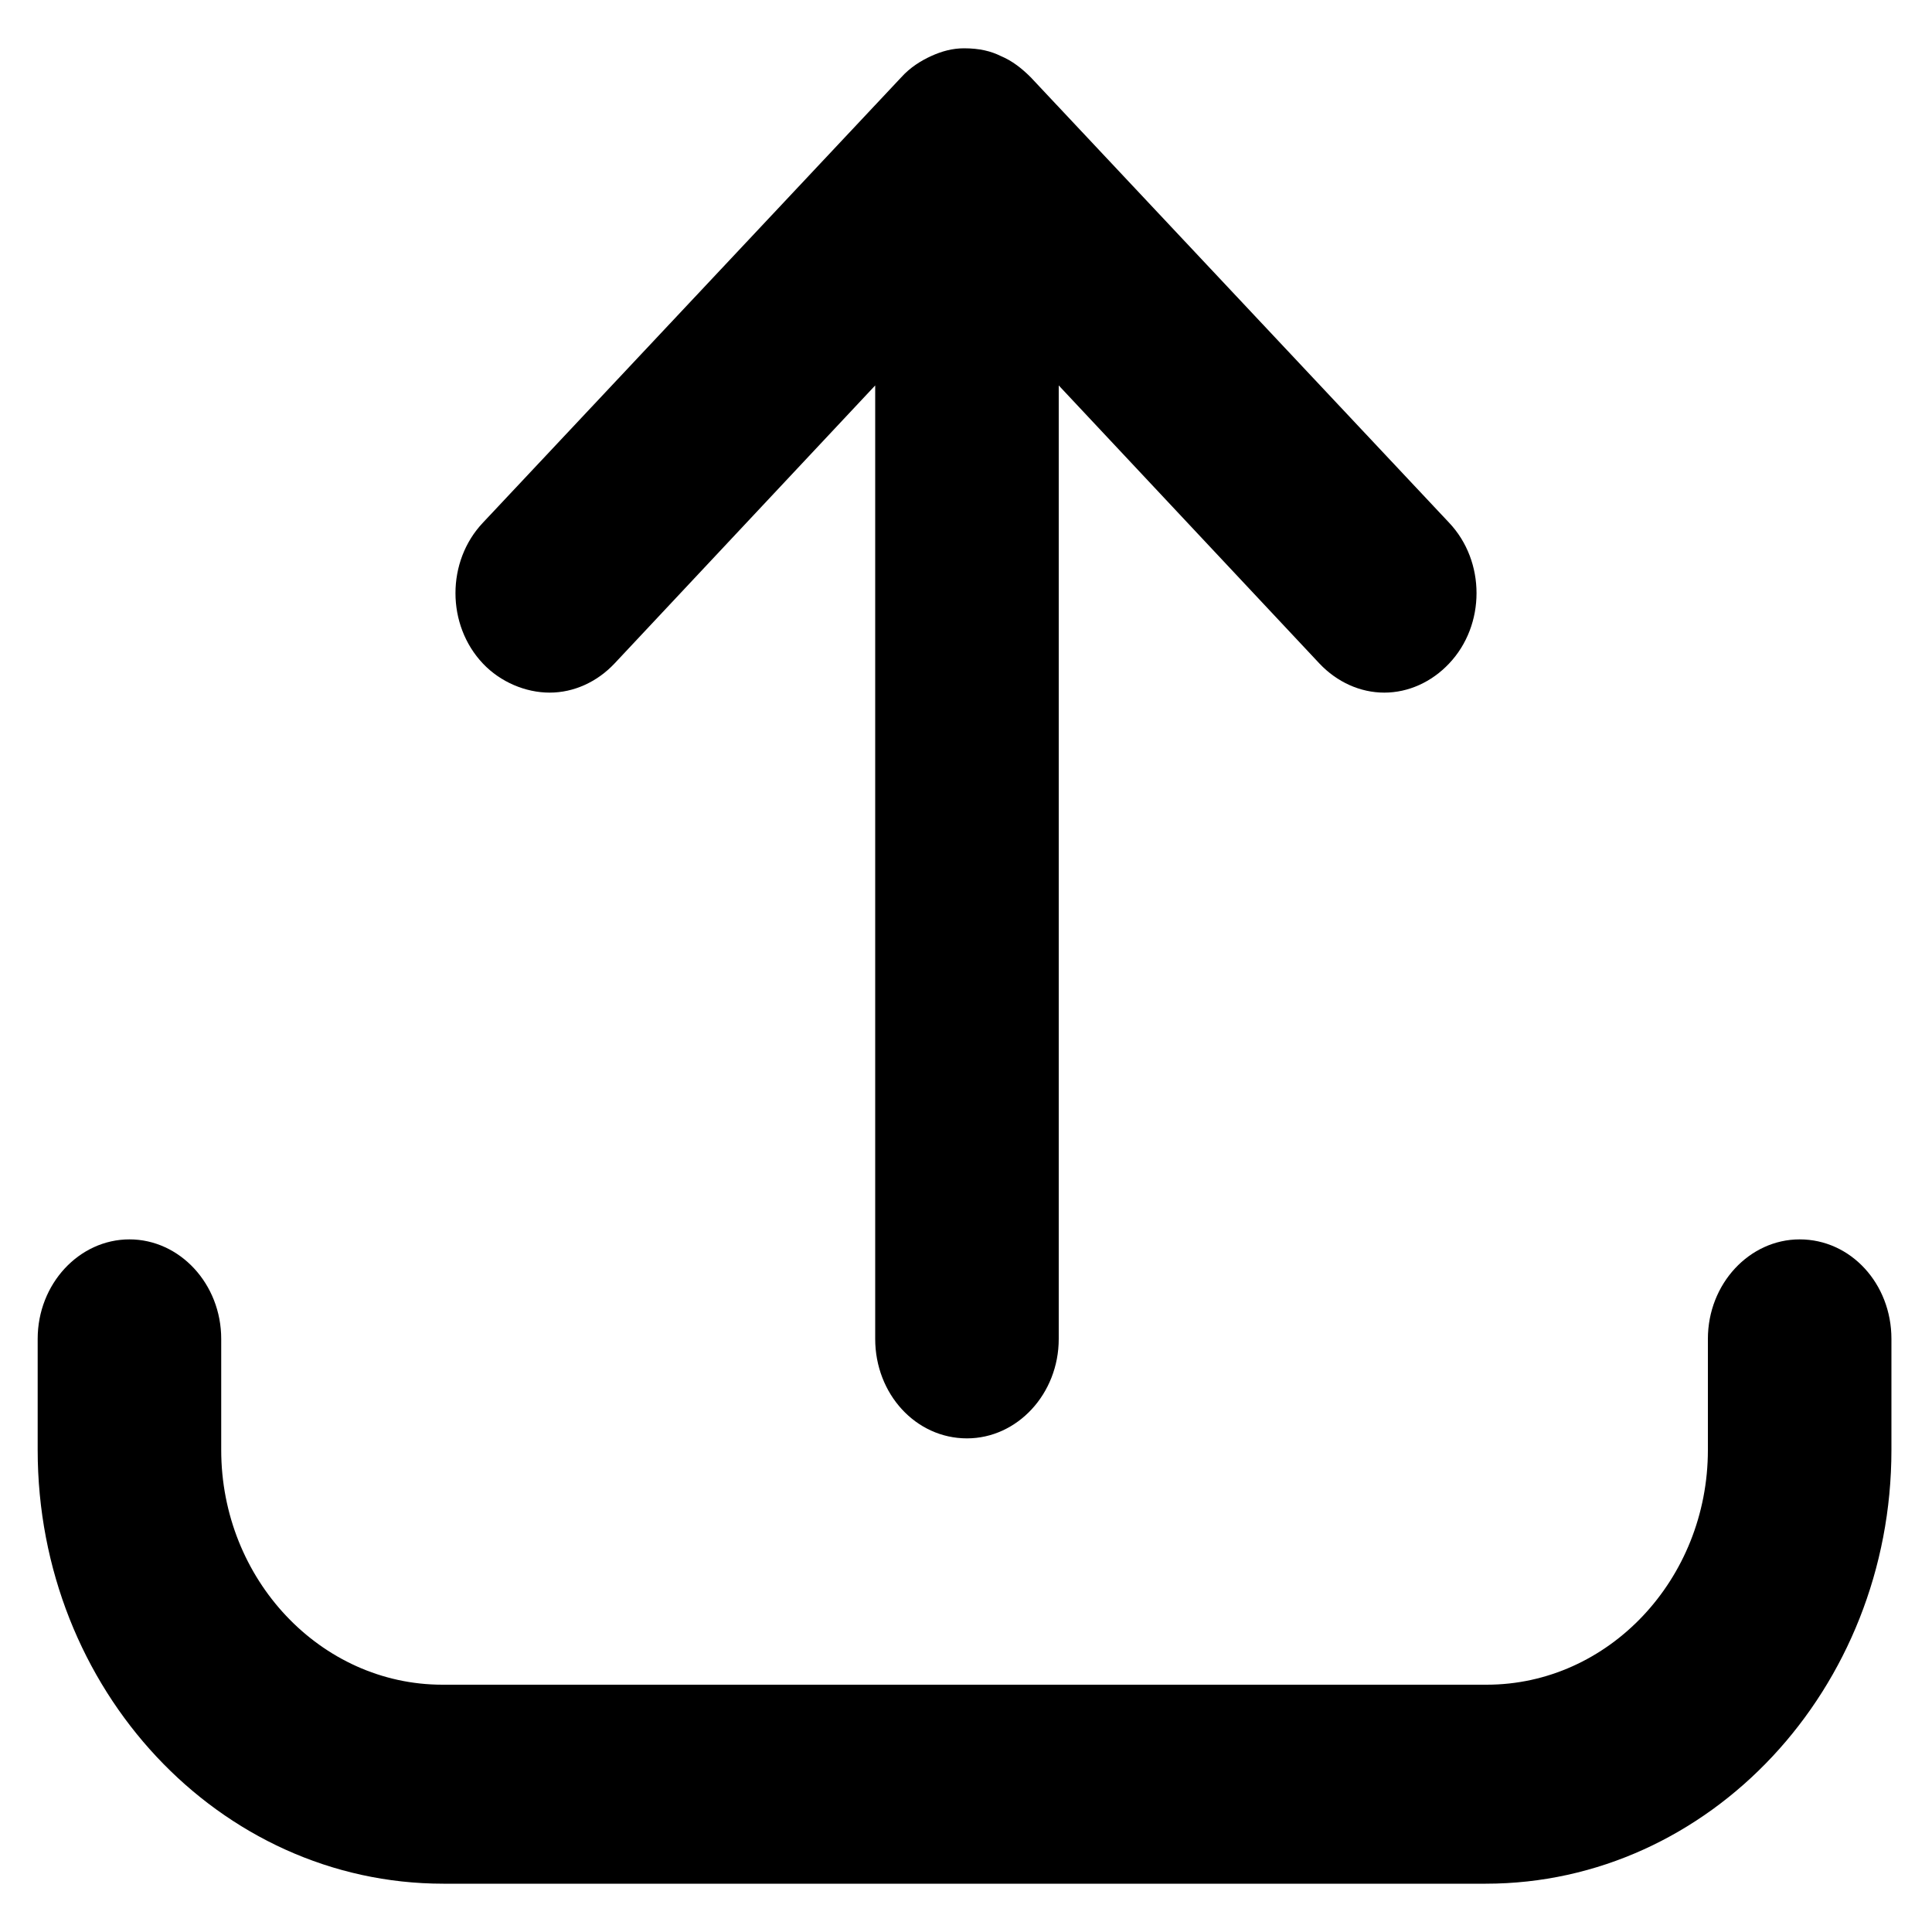 
<svg version="1.1" id="Layer_1" xmlns="http://www.w3.org/2000/svg" xmlns:xlink="http://www.w3.org/1999/xlink" x="0px" y="0px"
	 width="20px" height="20px" viewBox="0 0 20 20" style="enable-background:new 0 0 20 20;" xml:space="preserve">
<path d="M4.59,19.5c-2.32,0-4.2-2.01-4.2-4.49v-1.15c0-0.57,0.43-1.03,0.95-1.03s0.95,0.46,0.95,1.03v1.15
	c0,1.34,1.03,2.43,2.29,2.43h10.81c1.26,0,2.29-1.09,2.29-2.43v-1.15c0-0.57,0.43-1.03,0.95-1.03c0.53,0,0.95,0.46,0.95,1.03v1.15
	c0,2.47-1.88,4.49-4.2,4.49H4.59z M9.98,0.5c0.16,0,0.28,0.03,0.38,0.08c0.12,0.05,0.22,0.13,0.31,0.22L15,5.41
	c0.38,0.4,0.38,1.06,0,1.46c-0.18,0.19-0.42,0.3-0.67,0.3c-0.25,0-0.49-0.11-0.67-0.3l-2.7-2.88v9.87c0,0.57-0.43,1.03-0.95,1.03
	c-0.53,0-0.95-0.46-0.95-1.03V3.99l-2.7,2.88c-0.18,0.19-0.42,0.3-0.67,0.3S5.18,7.06,5,6.87c-0.38-0.4-0.38-1.06,0-1.46L9.33,0.8
	c0.09-0.1,0.2-0.17,0.31-0.22C9.75,0.53,9.86,0.5,9.98,0.5L9.98,0.5z"/>
</svg>
